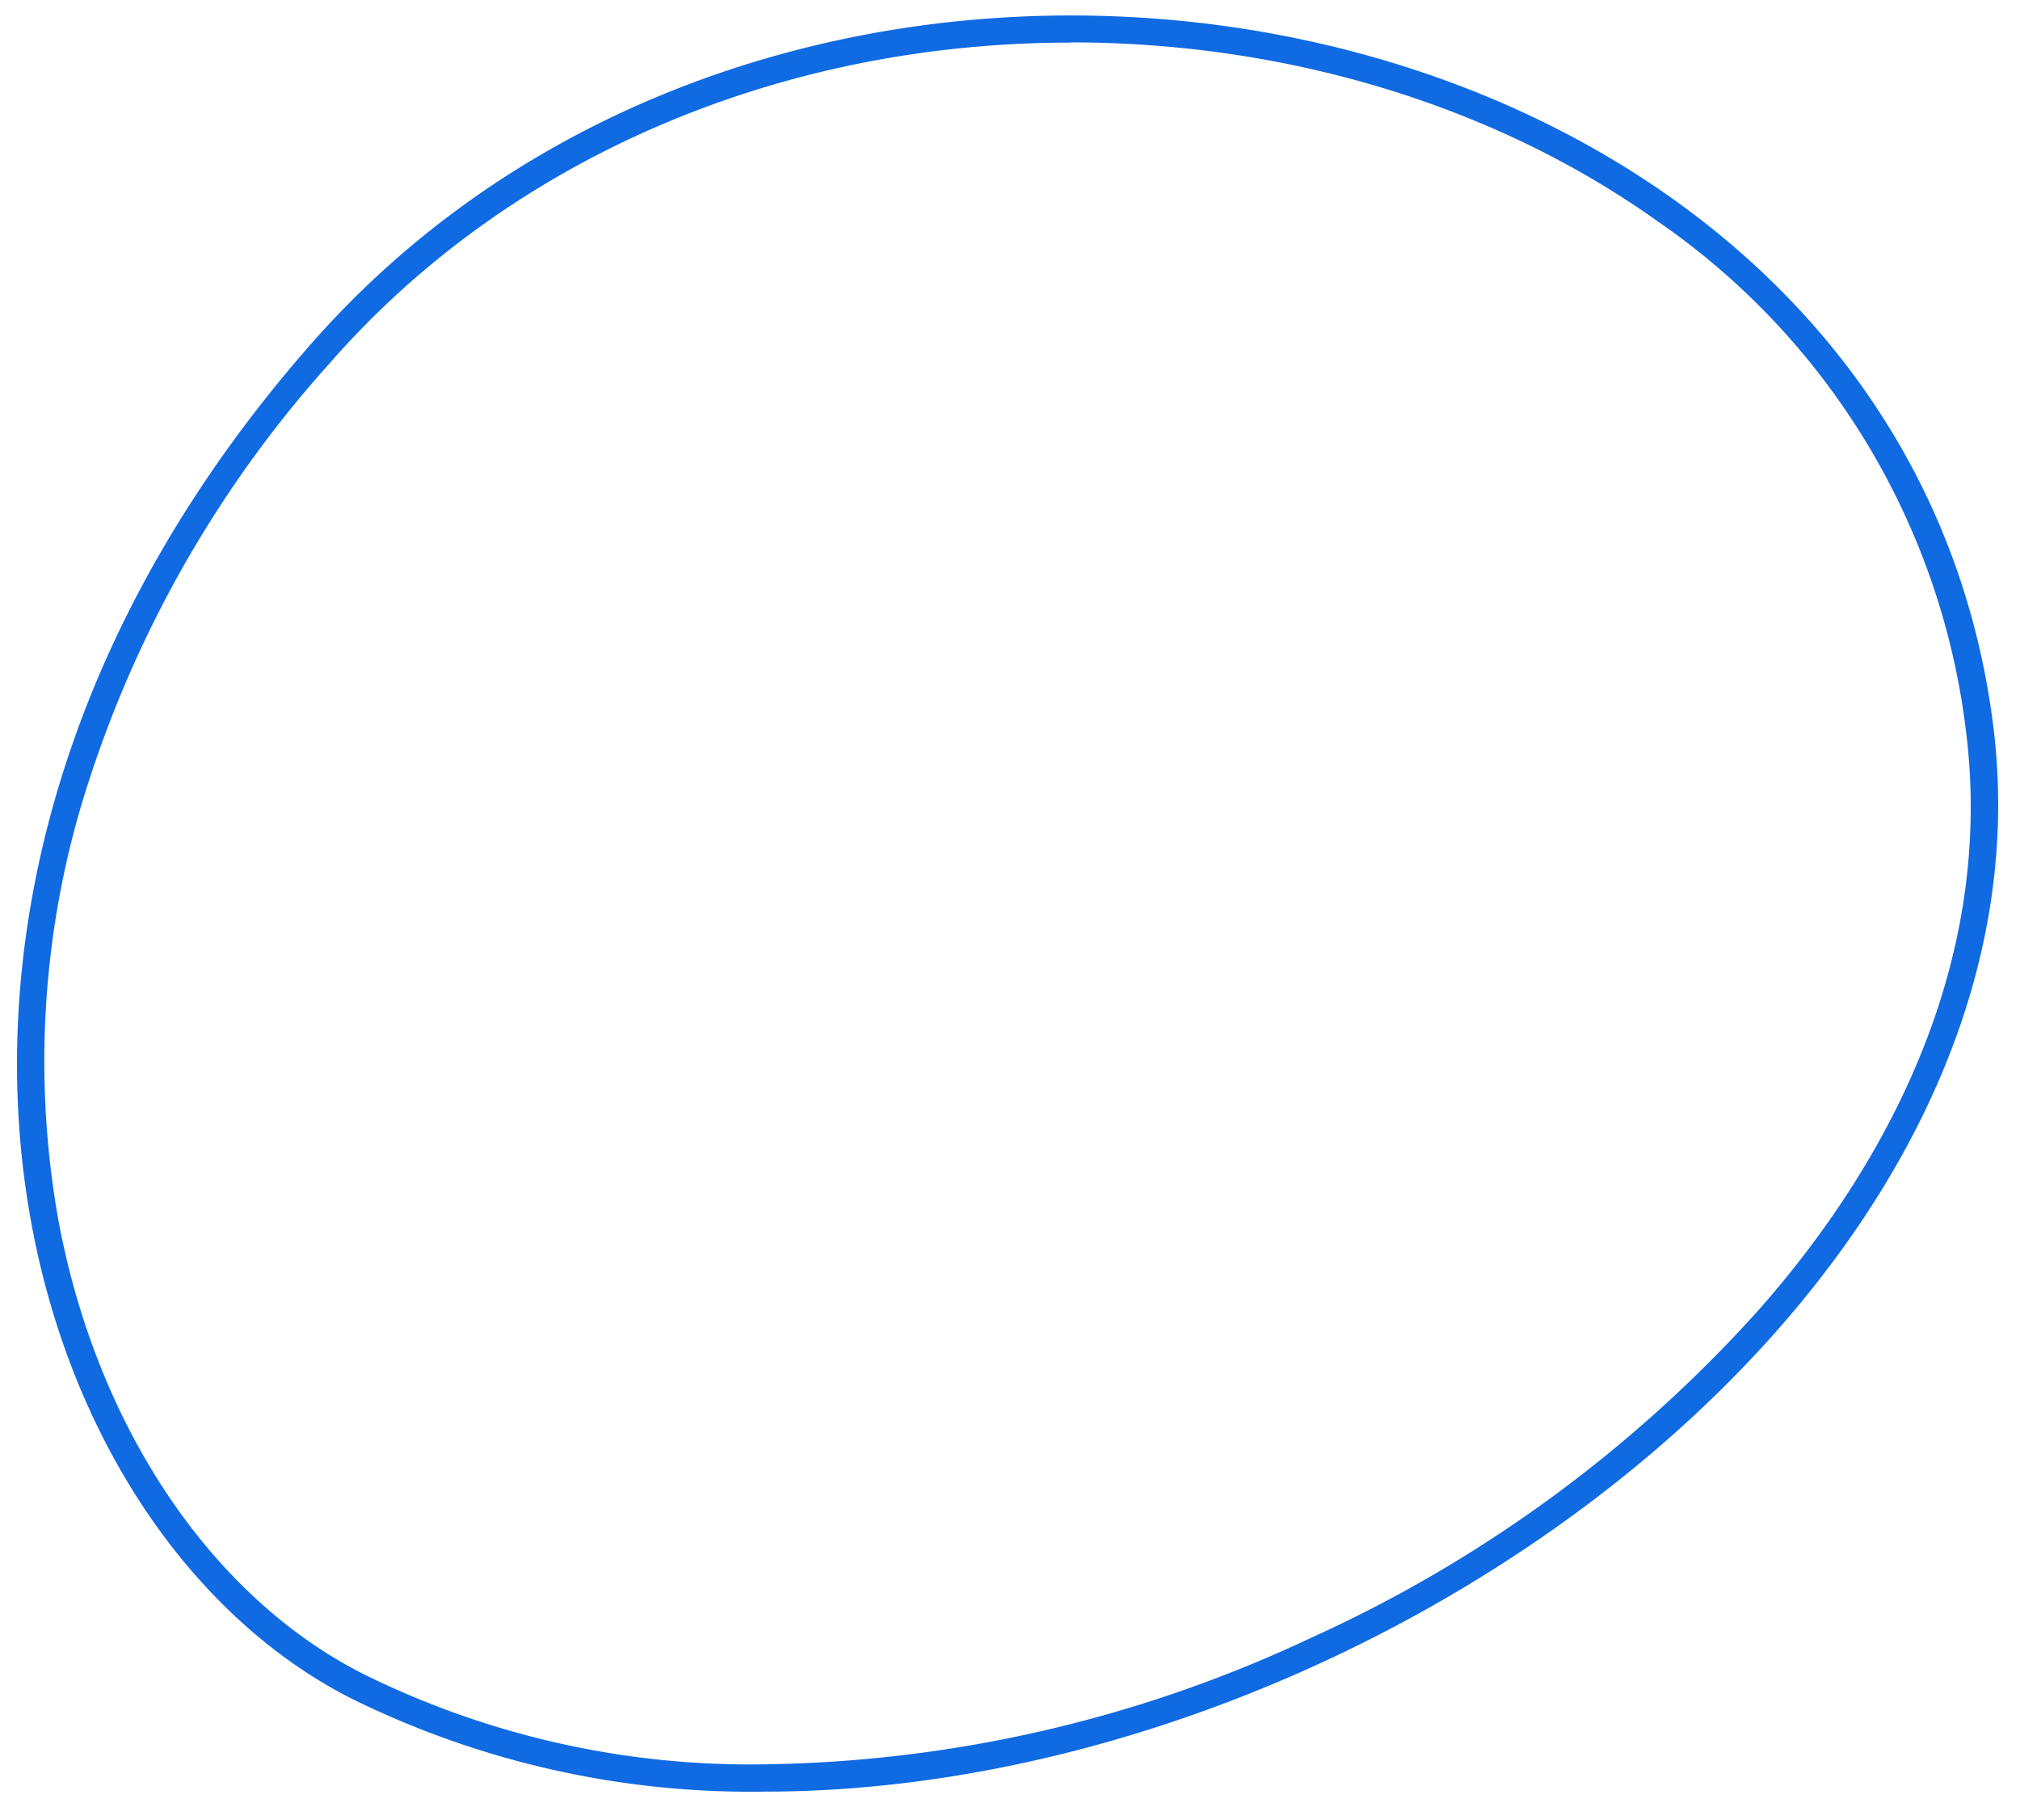 <svg id="Layer_1" data-name="Layer 1" xmlns="http://www.w3.org/2000/svg" viewBox="0 0 111 100"><defs><style>.cls-1{fill:#106ae1;}</style></defs><title>bean-outline</title><path id="blue-bean-outline-2" class="cls-1" d="M58.85,2.33c11.92,0,23.38,3.5,32.27,9.85A39.78,39.78,0,0,1,108,39.91C109.82,53.67,102.81,65,96.61,72A74.14,74.14,0,0,1,72,90a72.62,72.62,0,0,1-30,6.93,47.88,47.88,0,0,1-22.11-5C11.6,87.69,5.38,78.44,3.24,67.21A49.72,49.72,0,0,1,4.42,44.4,63.58,63.58,0,0,1,18.14,19.93C27.92,8.75,42.76,2.34,58.85,2.34m0-1.49C43.47.85,27.83,6.6,17,19-9.24,49,.43,83.62,19.2,93.26A49.53,49.53,0,0,0,42,98.43c33.62,0,71.5-28,67.51-58.71C106.29,14.9,82.9.85,58.86.85Z"/></svg>